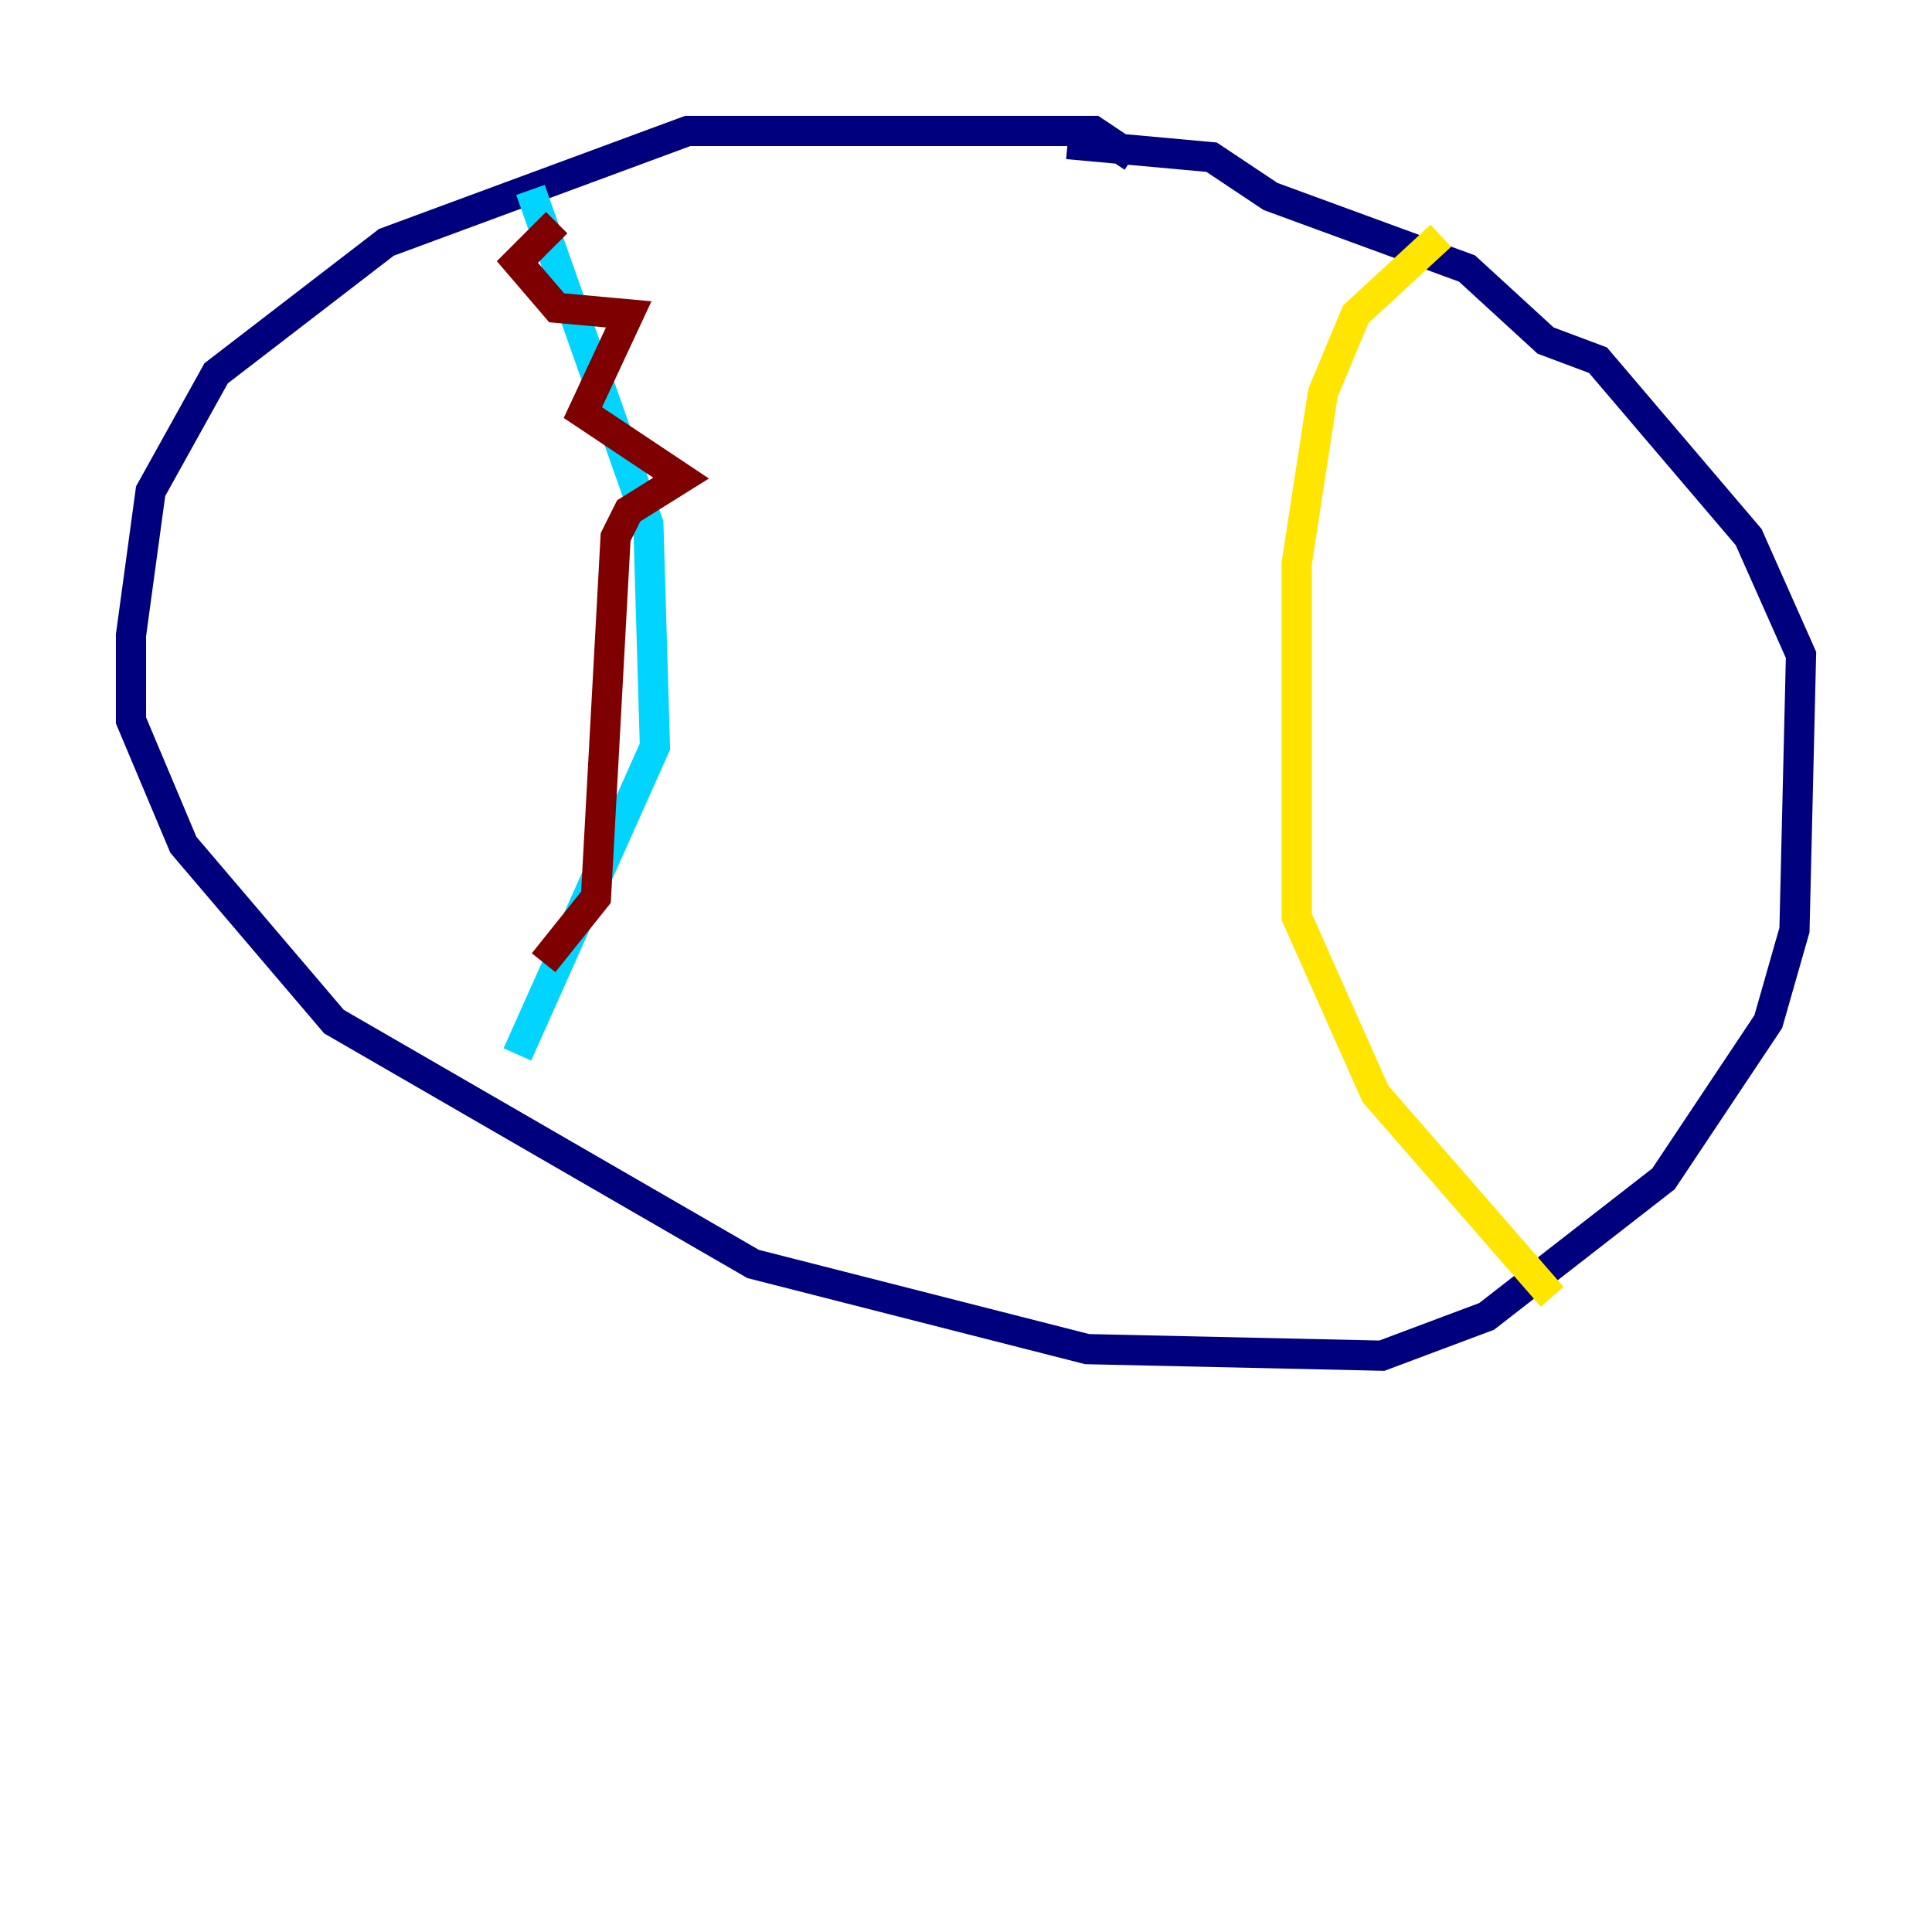 <?xml version="1.0" encoding="utf-8" ?>
<svg baseProfile="tiny" height="128" version="1.2" viewBox="0,0,128,128" width="128" xmlns="http://www.w3.org/2000/svg" xmlns:ev="http://www.w3.org/2001/xml-events" xmlns:xlink="http://www.w3.org/1999/xlink"><defs /><polyline fill="none" points="75.064,10.414 72.461,8.678 45.559,8.678 25.6,16.054 14.319,24.732 9.98,32.542 8.678,42.088 8.678,47.729 12.149,55.973 22.129,67.688 49.898,83.742 72.027,89.383 91.552,89.817 98.495,87.214 110.21,78.102 117.153,67.688 118.888,61.614 119.322,43.39 115.851,35.58 105.871,23.864 102.4,22.563 97.193,17.79 84.176,13.017 80.271,10.414 70.725,9.546" stroke="#00007f" stroke-width="2" /><polyline fill="none" points="35.146,12.583 42.956,34.712 43.39,49.464 34.278,69.858" stroke="#00d4ff" stroke-width="2" /><polyline fill="none" points="95.458,15.62 89.817,20.827 87.647,26.034 85.912,37.315 85.912,60.746 91.119,72.461 102.834,85.912" stroke="#ffe500" stroke-width="2" /><polyline fill="none" points="36.881,14.752 34.278,17.356 36.881,20.393 41.654,20.827 38.617,27.336 45.125,31.675 41.654,33.844 40.786,35.58 39.485,59.444 36.014,63.783" stroke="#7f0000" stroke-width="2" /></svg>
